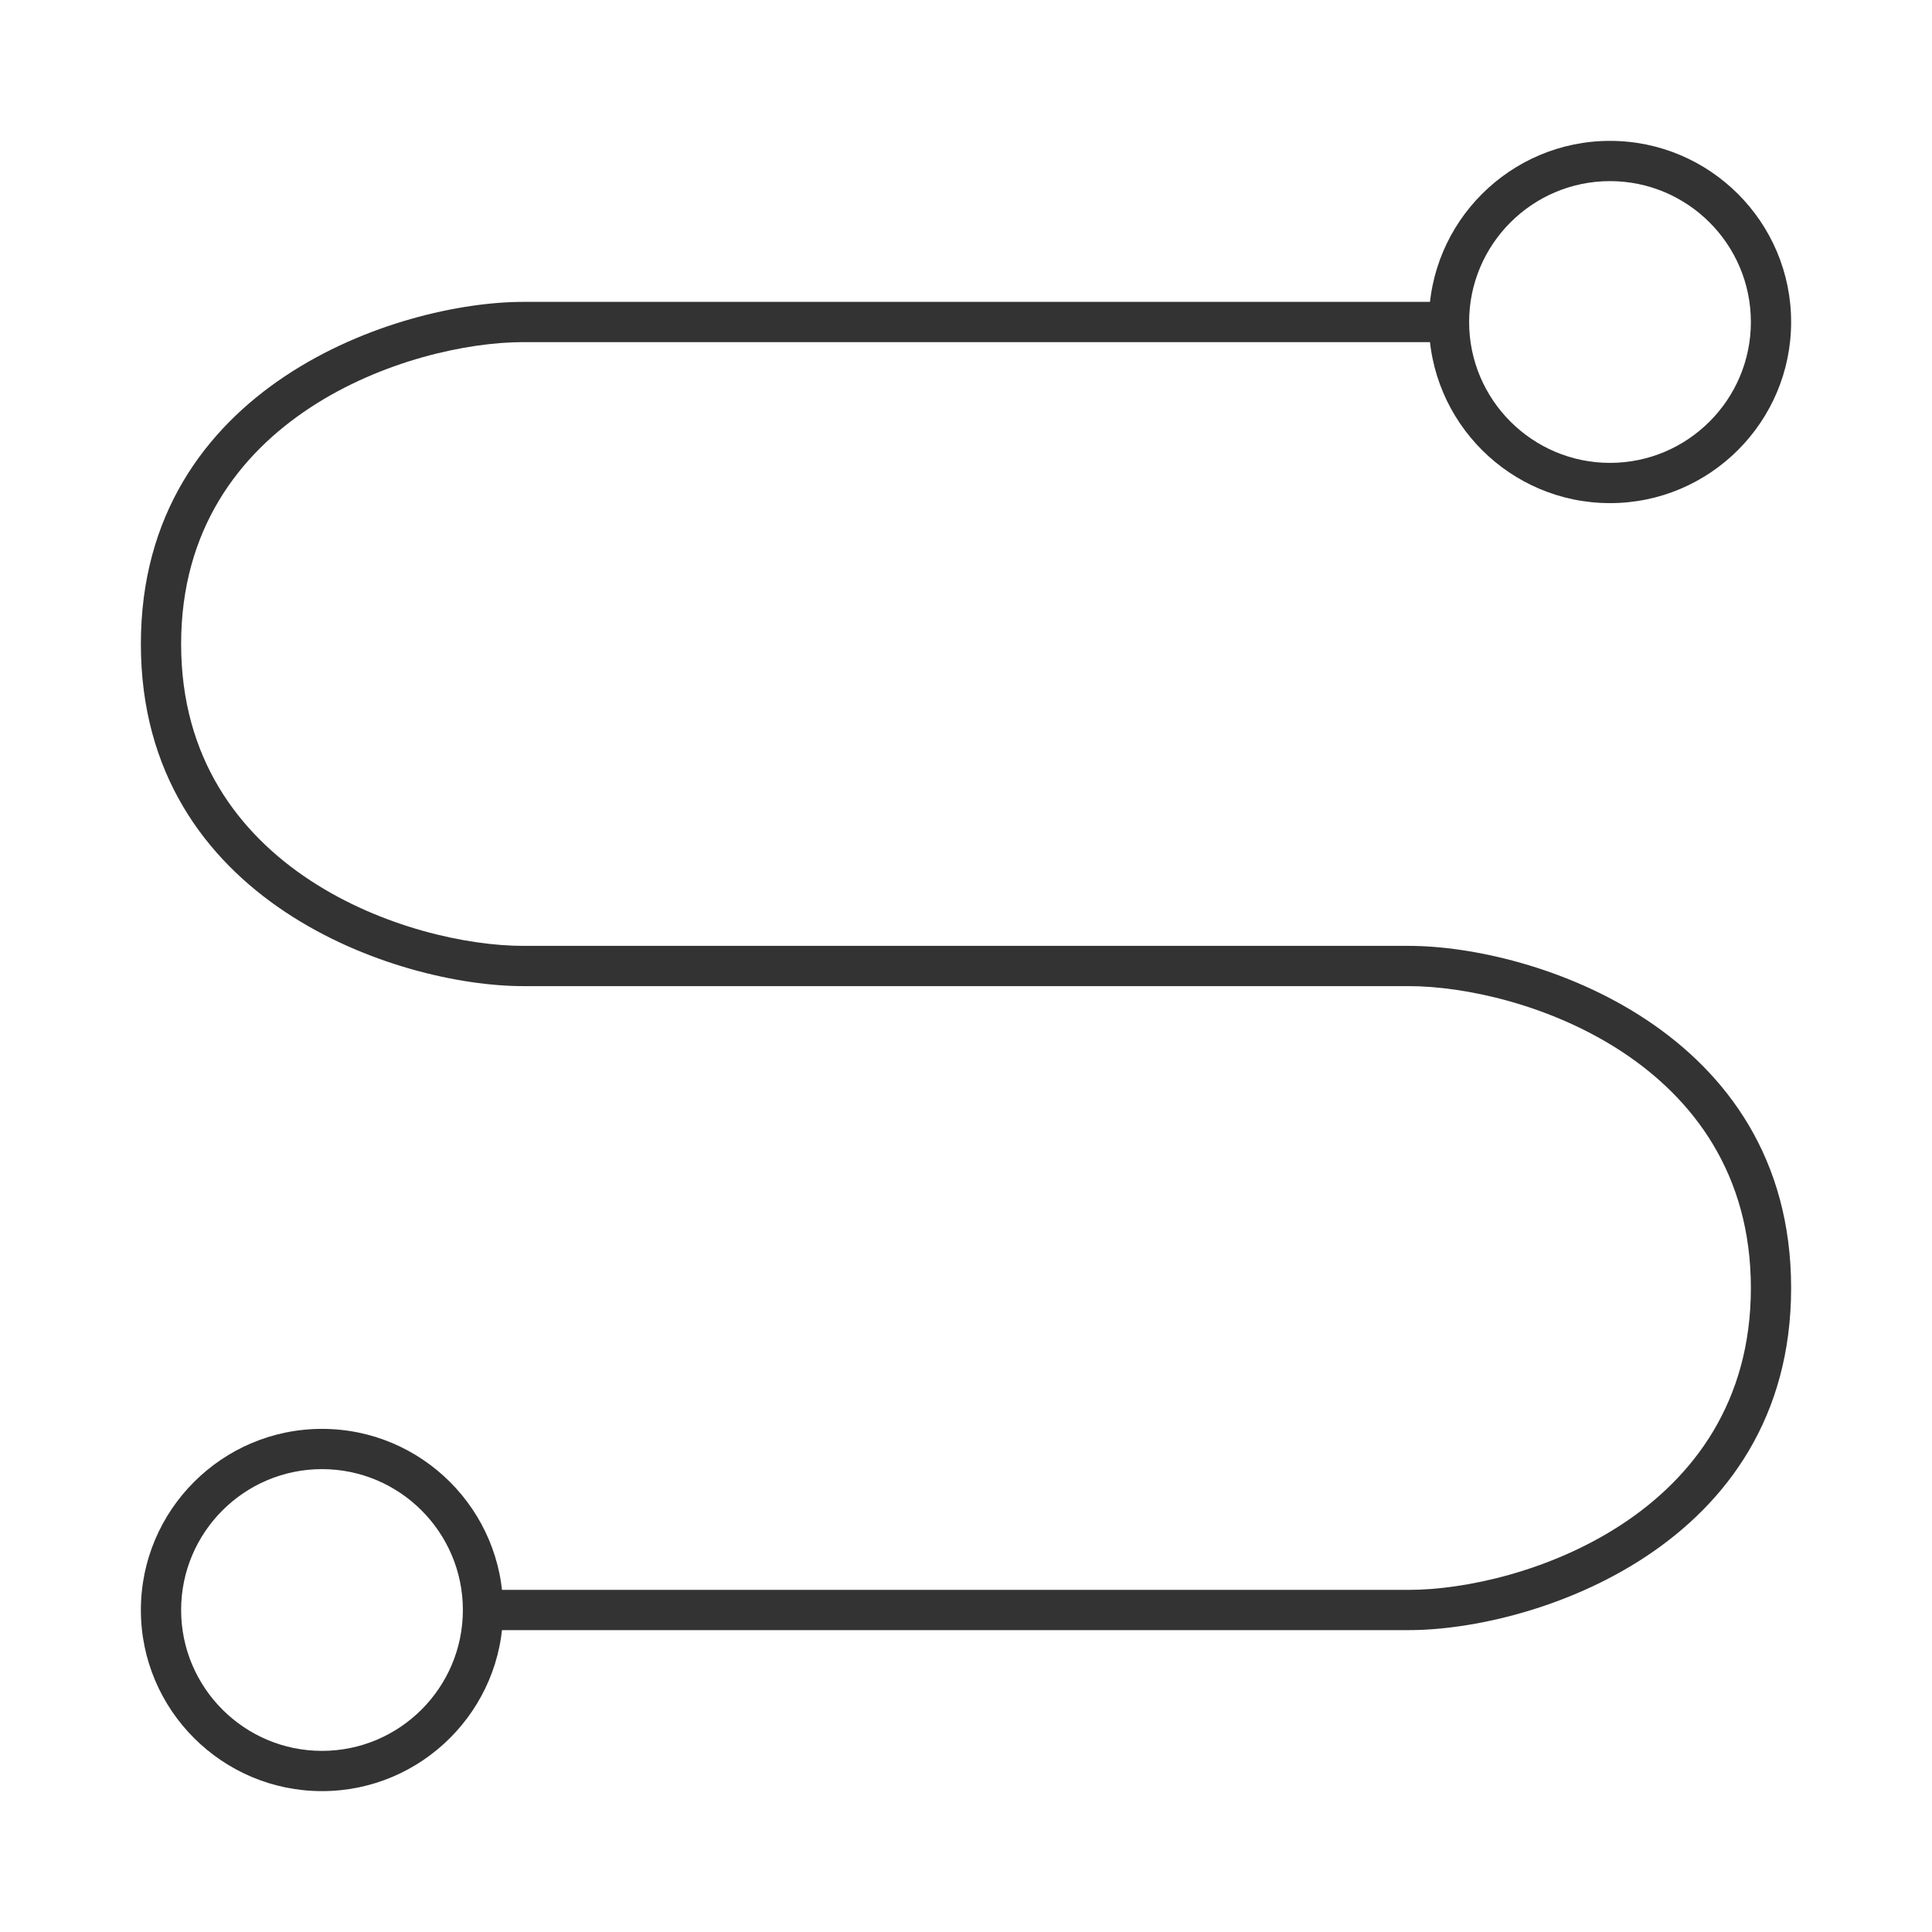 <?xml version="1.0" encoding="iso-8859-1"?>
<svg version="1.1" id="&#x56FE;&#x5C42;_1" xmlns="http://www.w3.org/2000/svg" xmlns:xlink="http://www.w3.org/1999/xlink" x="0px"
	 y="0px" viewBox="0 0 24 24" style="enable-background:new 0 0 24 24;" xml:space="preserve">
<path style="fill:#333333;" d="M17.5,20.25H6v-0.5h11.5c1.387,0,4.25-0.917,4.25-3.75s-2.863-3.75-4.25-3.75h-11
	c-1.55,0-4.75-1.039-4.75-4.25s3.2-4.25,4.75-4.25H18v0.5H6.5C5.113,4.25,2.25,5.167,2.25,8s2.863,3.75,4.25,3.75h11
	c1.55,0,4.75,1.039,4.75,4.25S19.05,20.25,17.5,20.25z"/>
<path style="fill:#333333;" d="M20,6.25c-1.24,0-2.25-1.009-2.25-2.25S18.76,1.75,20,1.75S22.25,2.759,22.25,4S21.24,6.25,20,6.25z
	 M20,2.25c-0.965,0-1.75,0.785-1.75,1.75S19.035,5.75,20,5.75S21.75,4.965,21.75,4S20.965,2.25,20,2.25z"/>
<path style="fill:#333333;" d="M4,22.25c-1.241,0-2.25-1.01-2.25-2.25S2.759,17.75,4,17.75S6.25,18.76,6.25,20S5.241,22.25,4,22.25z
	 M4,18.25c-0.965,0-1.75,0.785-1.75,1.75S3.035,21.75,4,21.75S5.75,20.965,5.75,20S4.965,18.25,4,18.25z"/>
</svg>






